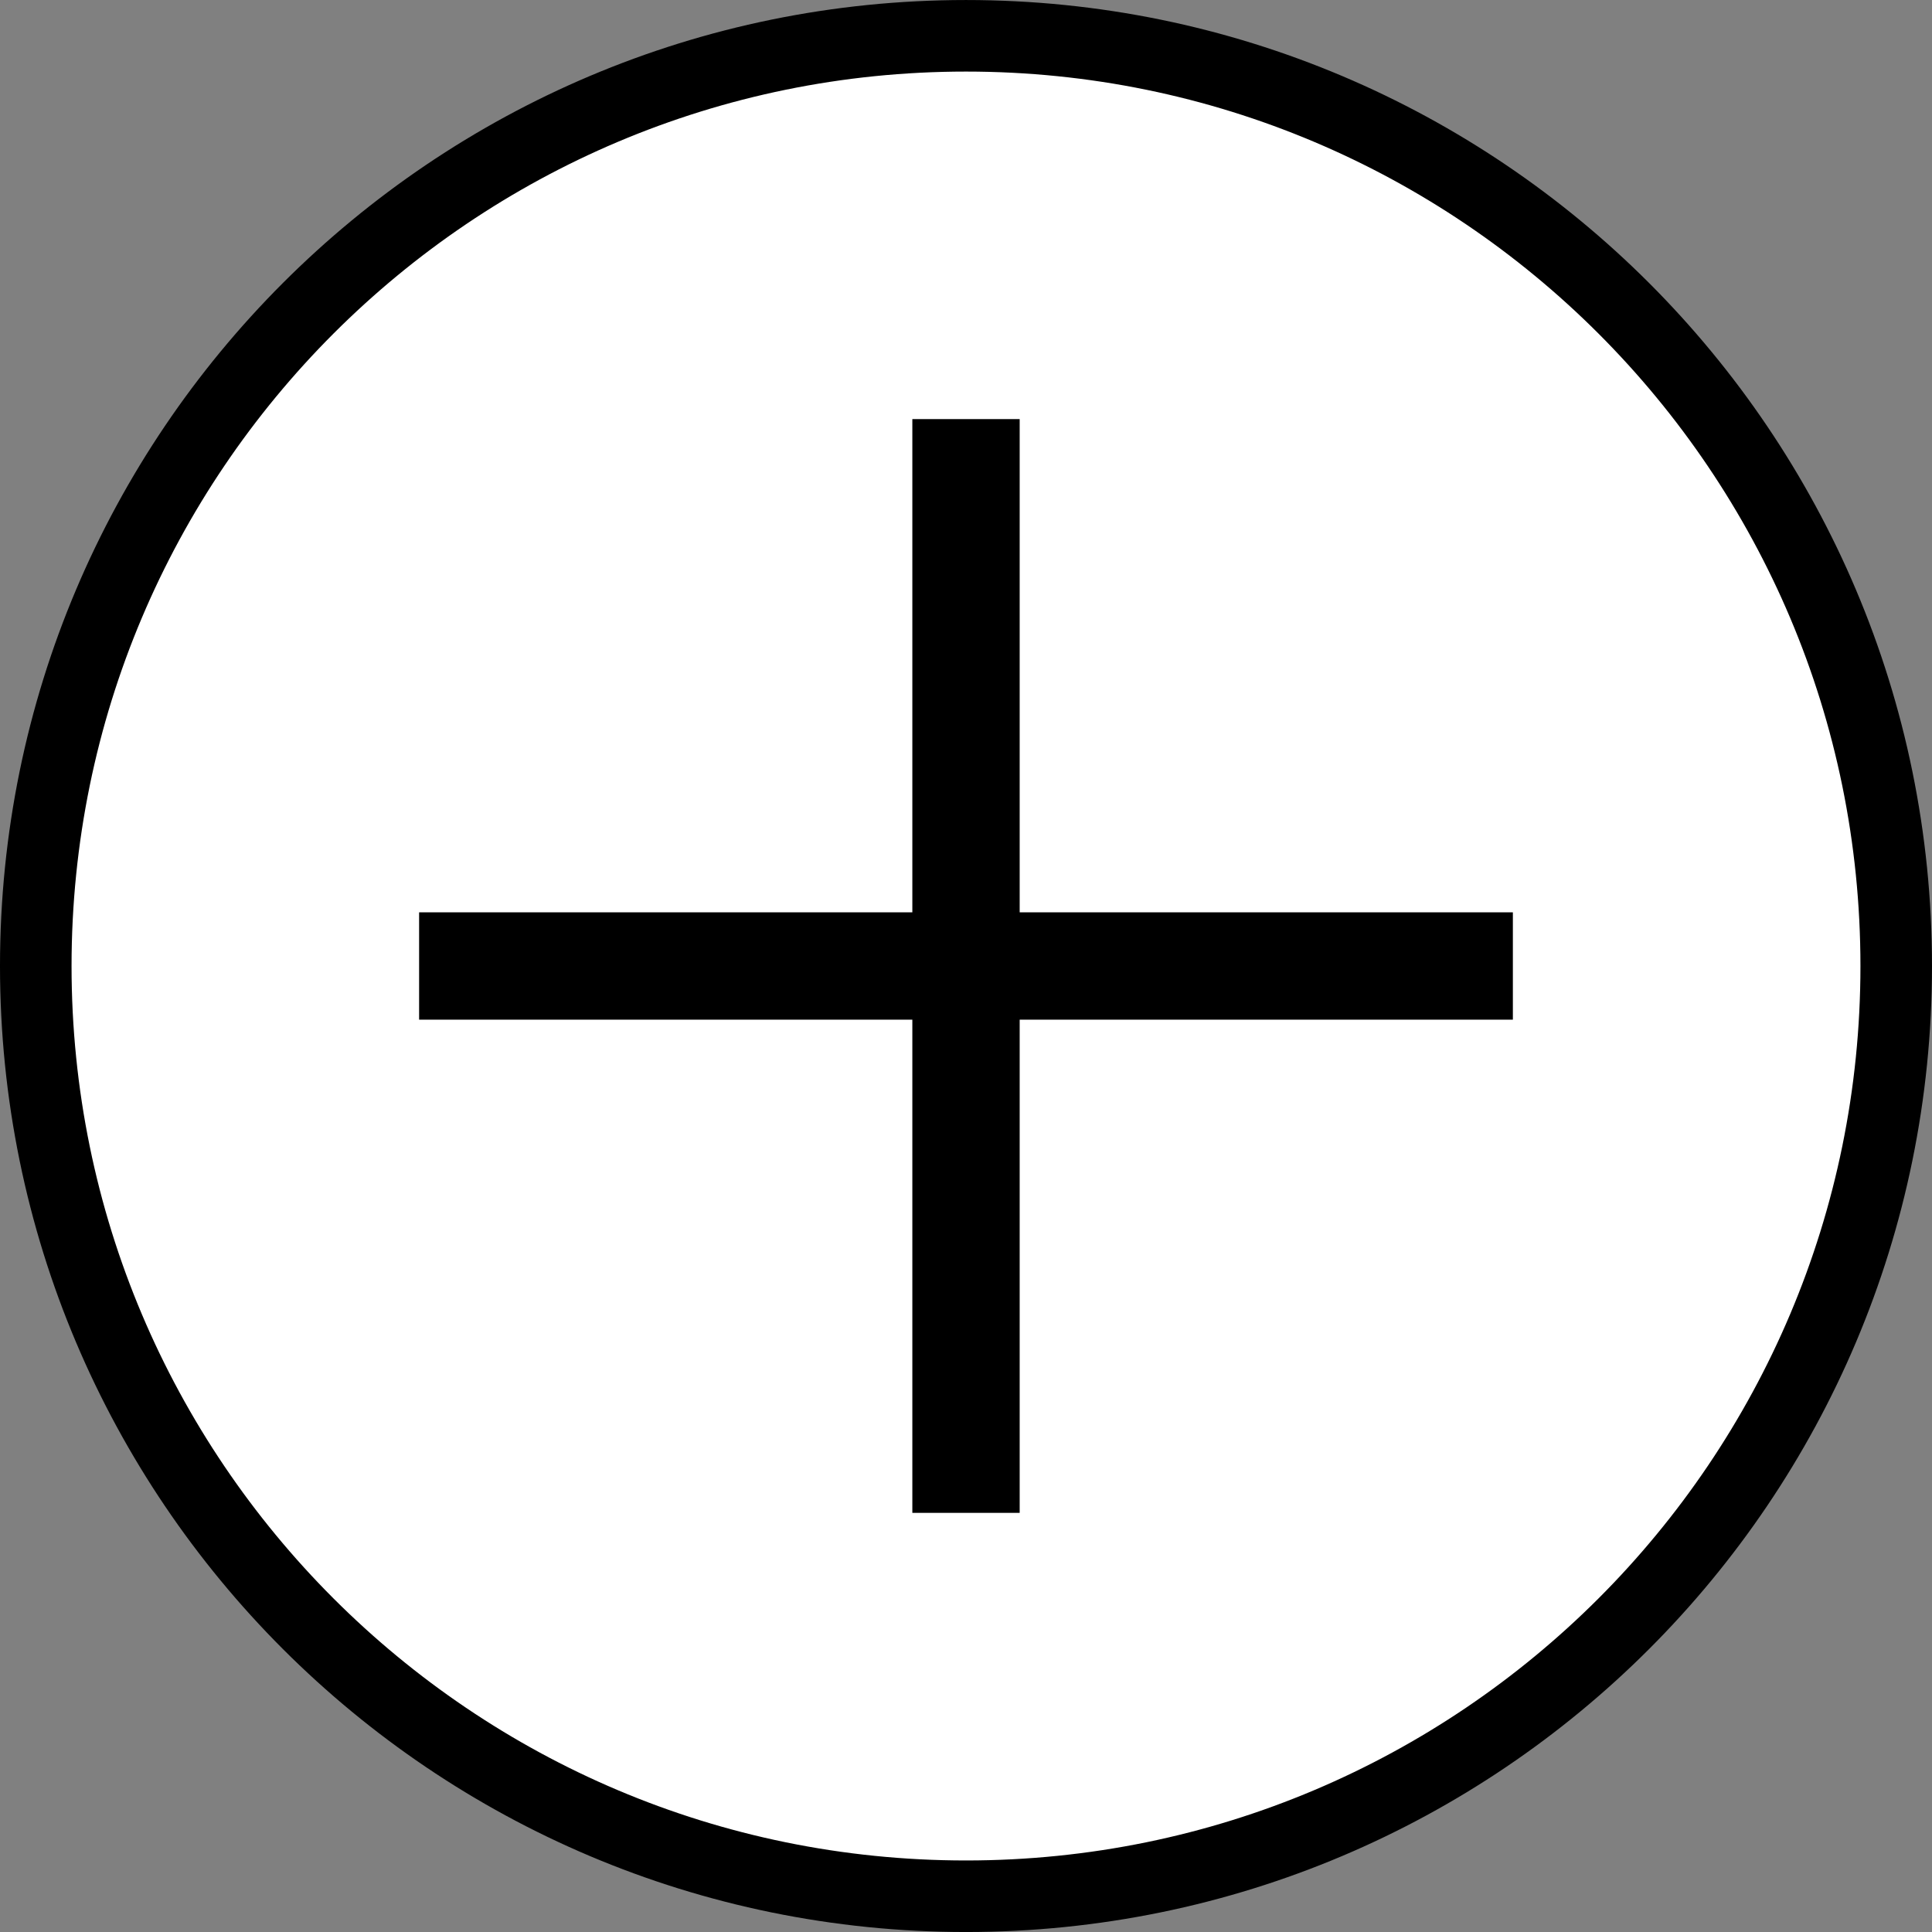 <?xml version="1.0" encoding="UTF-8" standalone="no"?>
<!-- Created with Inkscape (http://www.inkscape.org/) -->
<svg id="svg2" xmlns:rdf="http://www.w3.org/1999/02/22-rdf-syntax-ns#" xmlns="http://www.w3.org/2000/svg" height="540" width="540" version="1.1" xmlns:cc="http://creativecommons.org/ns#" xmlns:dc="http://purl.org/dc/elements/1.1/">
 <rect width="100%" height="100%" fill="#808080" stroke="none"/>
 <g id="layer1" transform="translate(-102.047,-256.181)" stroke="#000" stroke-dasharray="none" stroke-miterlimit="4">
  <path id="path2985" d="m648.57,429.51c0,143.59-116.41,260-260,260s-260-116.41-260-260,116.41-260,260-260,260,116.41,260,260z" transform="translate(-16.524,96.676)" stroke-width="20" fill="#FFF"/>
  <path id="path3803" stroke-linejoin="miter" d="m372.05,373.32v305.71z" stroke-linecap="butt" stroke-width="30" fill="none"/>
  <path id="path3805" stroke-linejoin="miter" d="m219.19,526.18h305.71z" stroke-linecap="butt" stroke-width="30" fill="none"/>
 </g>
</svg>
